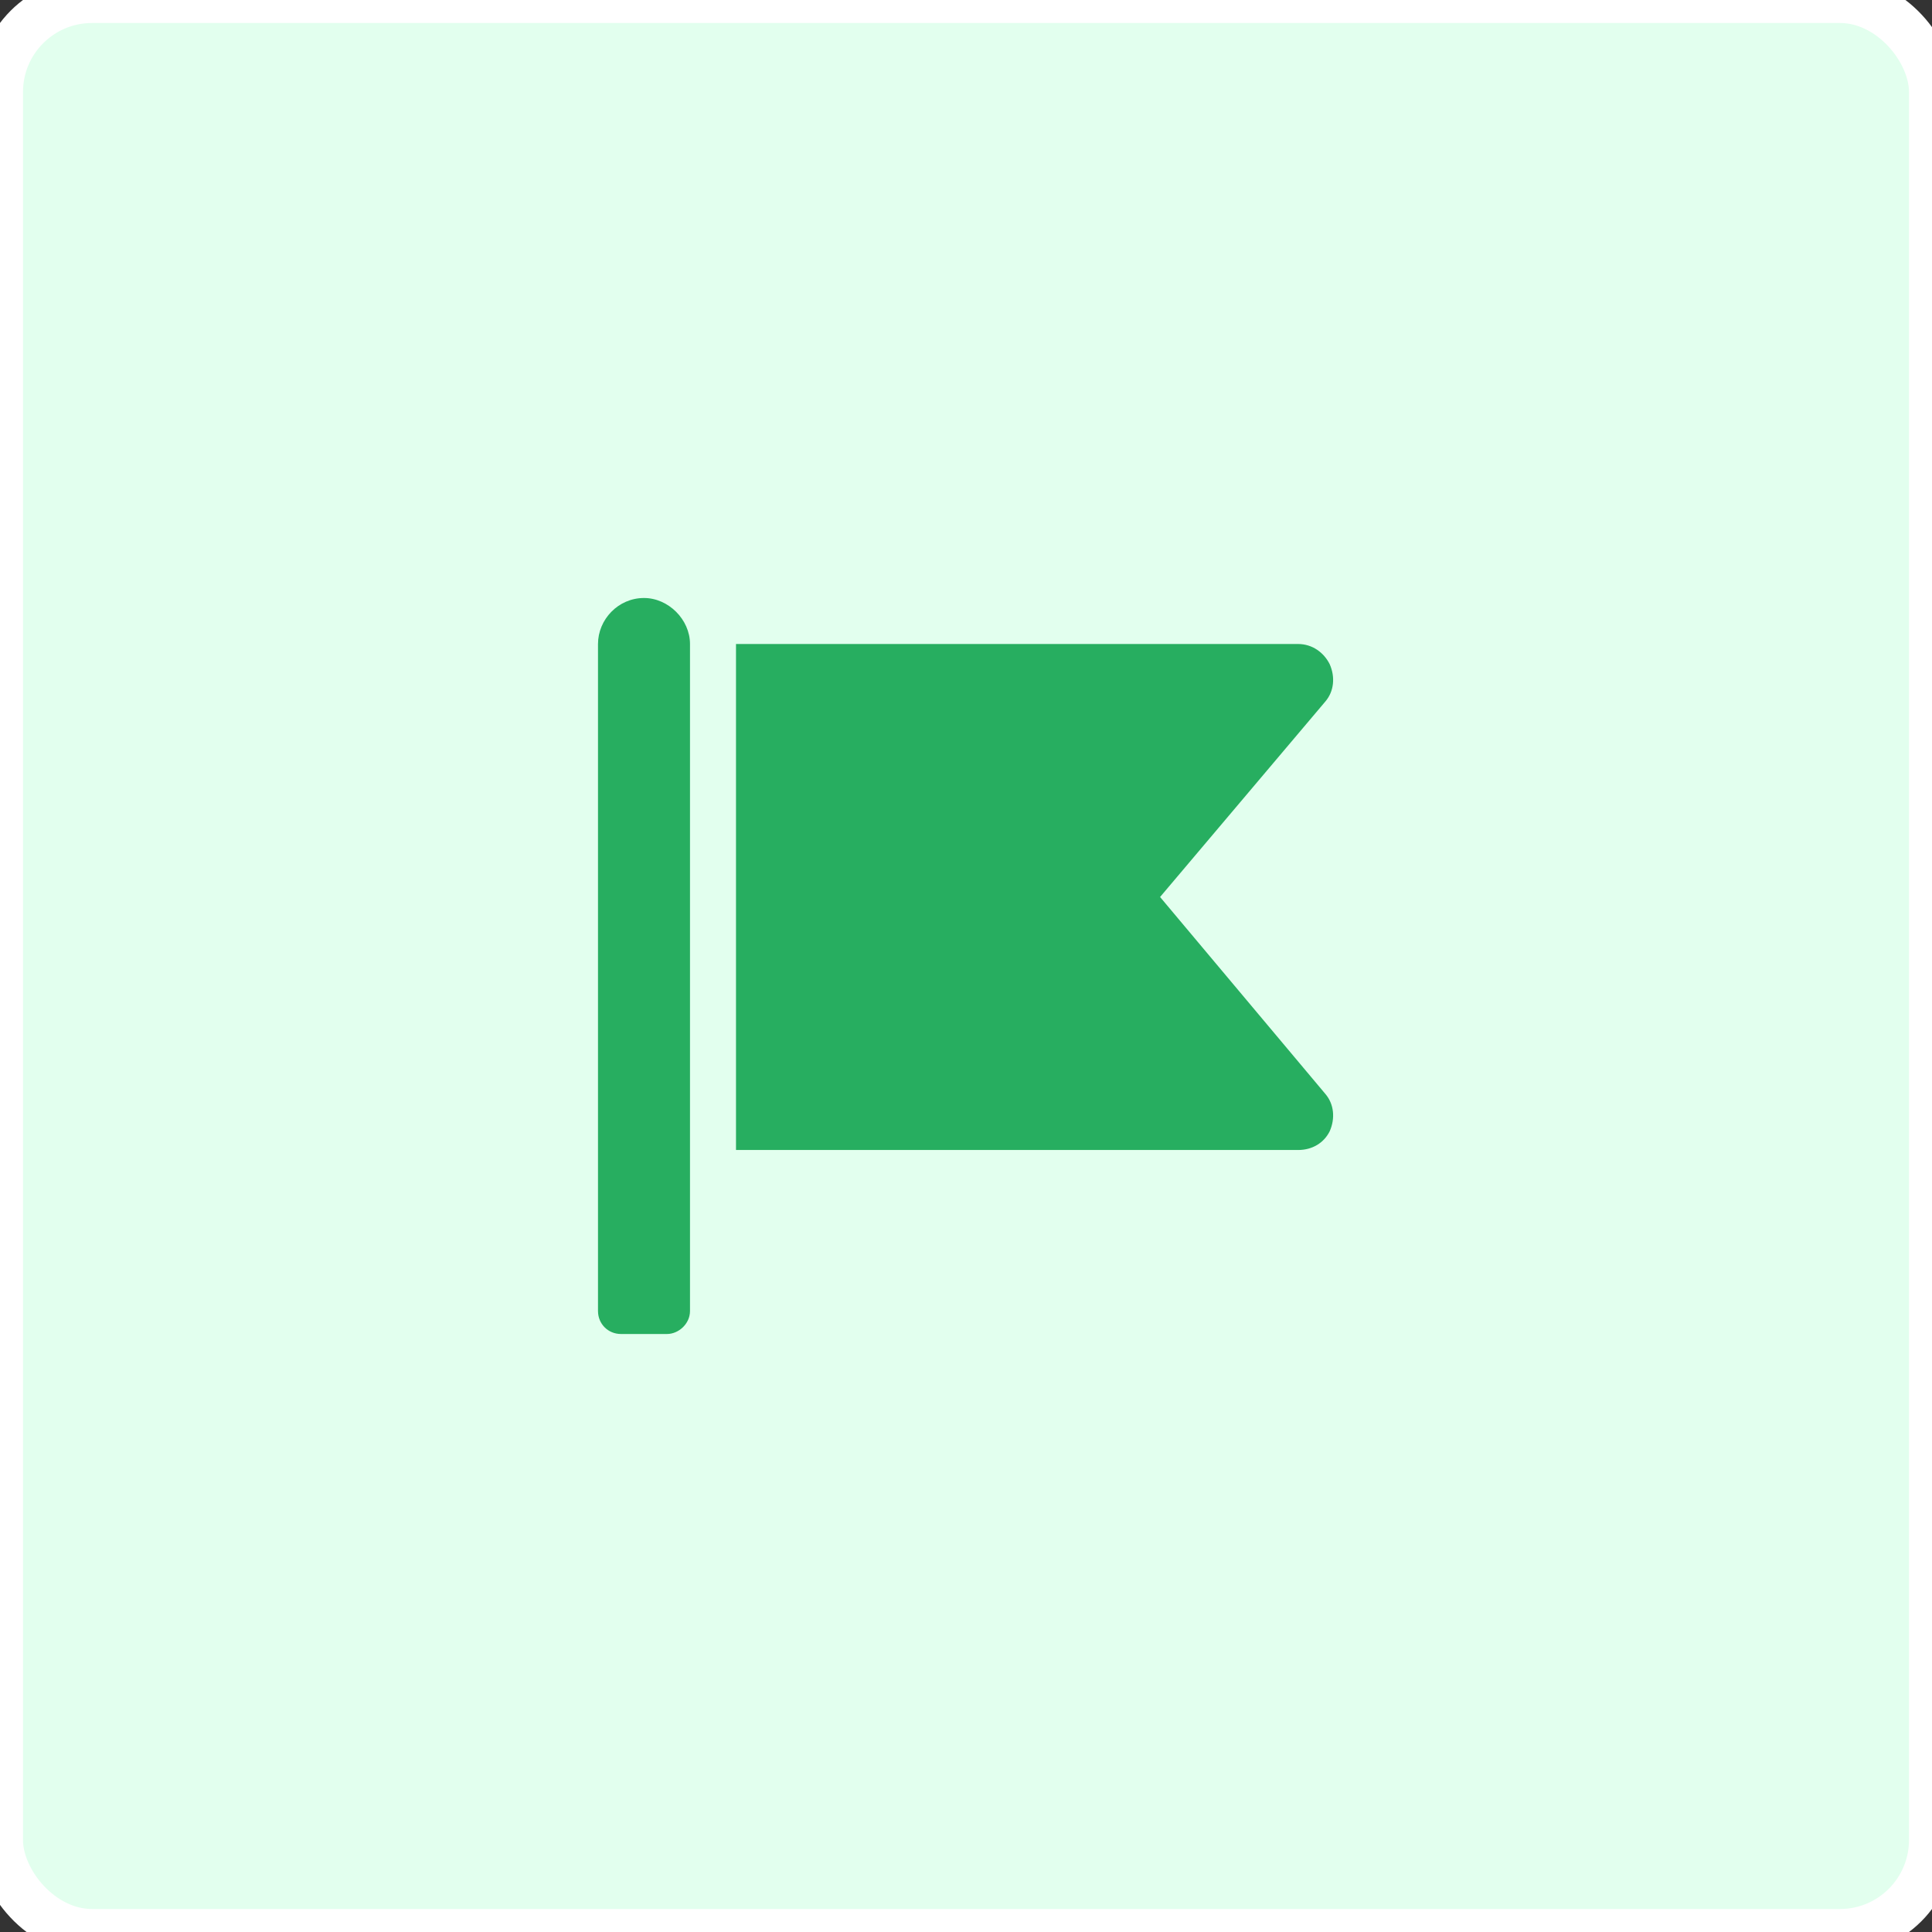 <svg width="42" height="42" viewBox="0 0 42 42" fill="none" xmlns="http://www.w3.org/2000/svg">
<rect x="0" y="0" width="42" height="42" fill="#333333" stroke="none"/>
<rect width="42" height="42" rx="2" fill="#E2FFEE"/>
<rect width="42" height="42" rx="2" stroke="white"/>
<path d="M15 28.5V14C15 13.469 14.531 13 14 13C13.438 13 13 13.469 13 14V28.5C13 28.781 13.219 29 13.5 29H14.5C14.75 29 15 28.781 15 28.5ZM25.219 19.5L28.812 15.25C29 15.031 29.031 14.719 28.906 14.438C28.781 14.188 28.531 14 28.219 14H16V25H28.219C28.531 25 28.781 24.844 28.906 24.594C29.031 24.312 29 24 28.812 23.781L25.219 19.5Z" fill="#27AE60"/>
</svg>
